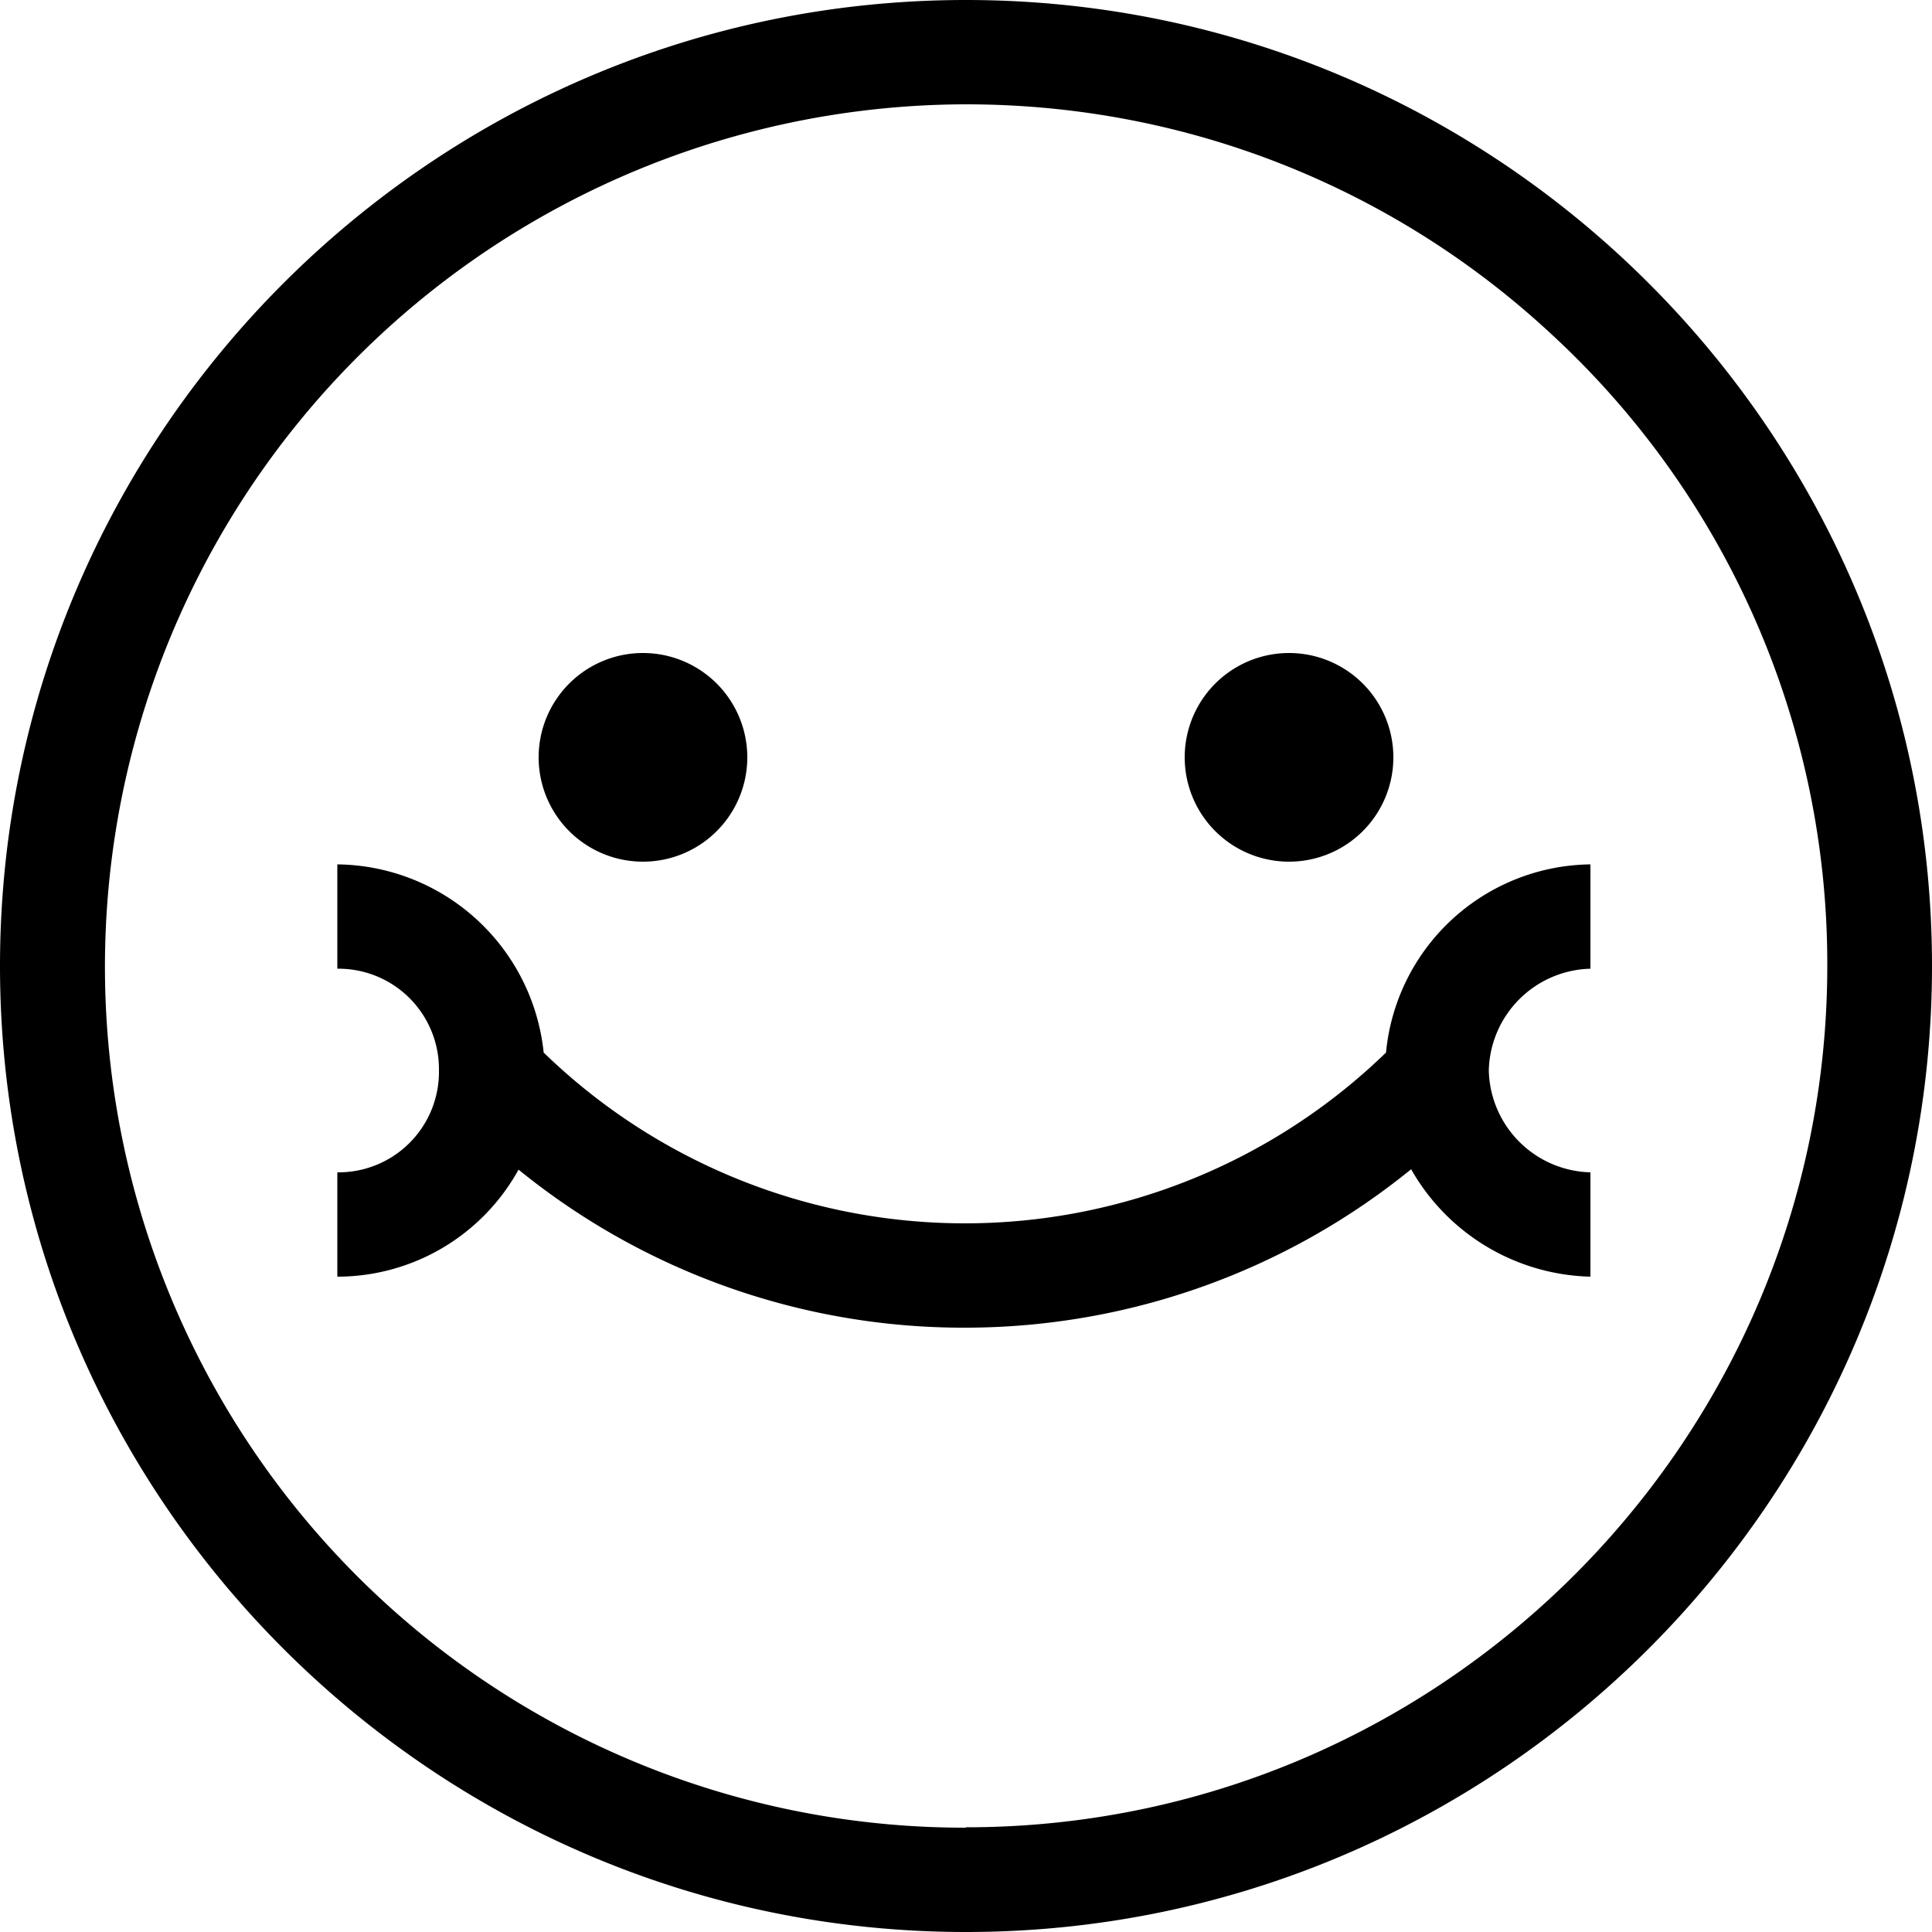 <svg xmlns="http://www.w3.org/2000/svg" xmlns:xlink="http://www.w3.org/1999/xlink" width="50" height="50" viewBox="0 0 50 50"><defs><path id="tftka" d="M435 1505.3a22.23 22.23 0 0 1-19.76-11.97A22.32 22.32 0 0 1 435 1460.7c5.83 0 11.15 2.24 15.12 5.92a22.16 22.16 0 0 1 7.17 16.37c0 12.3-10 22.3-22.29 22.3zm0-47.3c-13.78 0-25 11.22-25 25s11.22 25 25 25 25-11.22 25-25-11.21-25-25-25z"/><path id="tftkb" d="M423.94 1477.6a2.7 2.7 0 1 1 5.4 0 2.7 2.7 0 0 1-5.4 0z"/><path id="tftkc" d="M440.66 1477.6a2.7 2.7 0 1 1 5.4 0 2.7 2.7 0 0 1-5.4 0z"/><path id="tftkd" d="M435 1492.36a18.3 18.3 0 0 0 11.52-4.1 5.49 5.49 0 0 0 4.64 2.78v-2.7a2.7 2.7 0 0 1-2.63-2.64 2.7 2.7 0 0 1 2.63-2.63v-2.7a5.38 5.38 0 0 0-5.29 4.87 15.65 15.65 0 0 1-21.8 0 5.43 5.43 0 0 0-5.34-4.87v2.7a2.6 2.6 0 0 1 2.63 2.63 2.6 2.6 0 0 1-2.63 2.64v2.7a5.36 5.36 0 0 0 4.69-2.77 18.25 18.25 0 0 0 11.58 4.09z"/></defs><g><g transform="translate(-410 -1458)"><g><use xlink:href="#tftka"/></g><g><use xlink:href="#tftkb"/></g><g><use xlink:href="#tftkc"/></g><g><use xlink:href="#tftkd"/></g></g></g></svg>